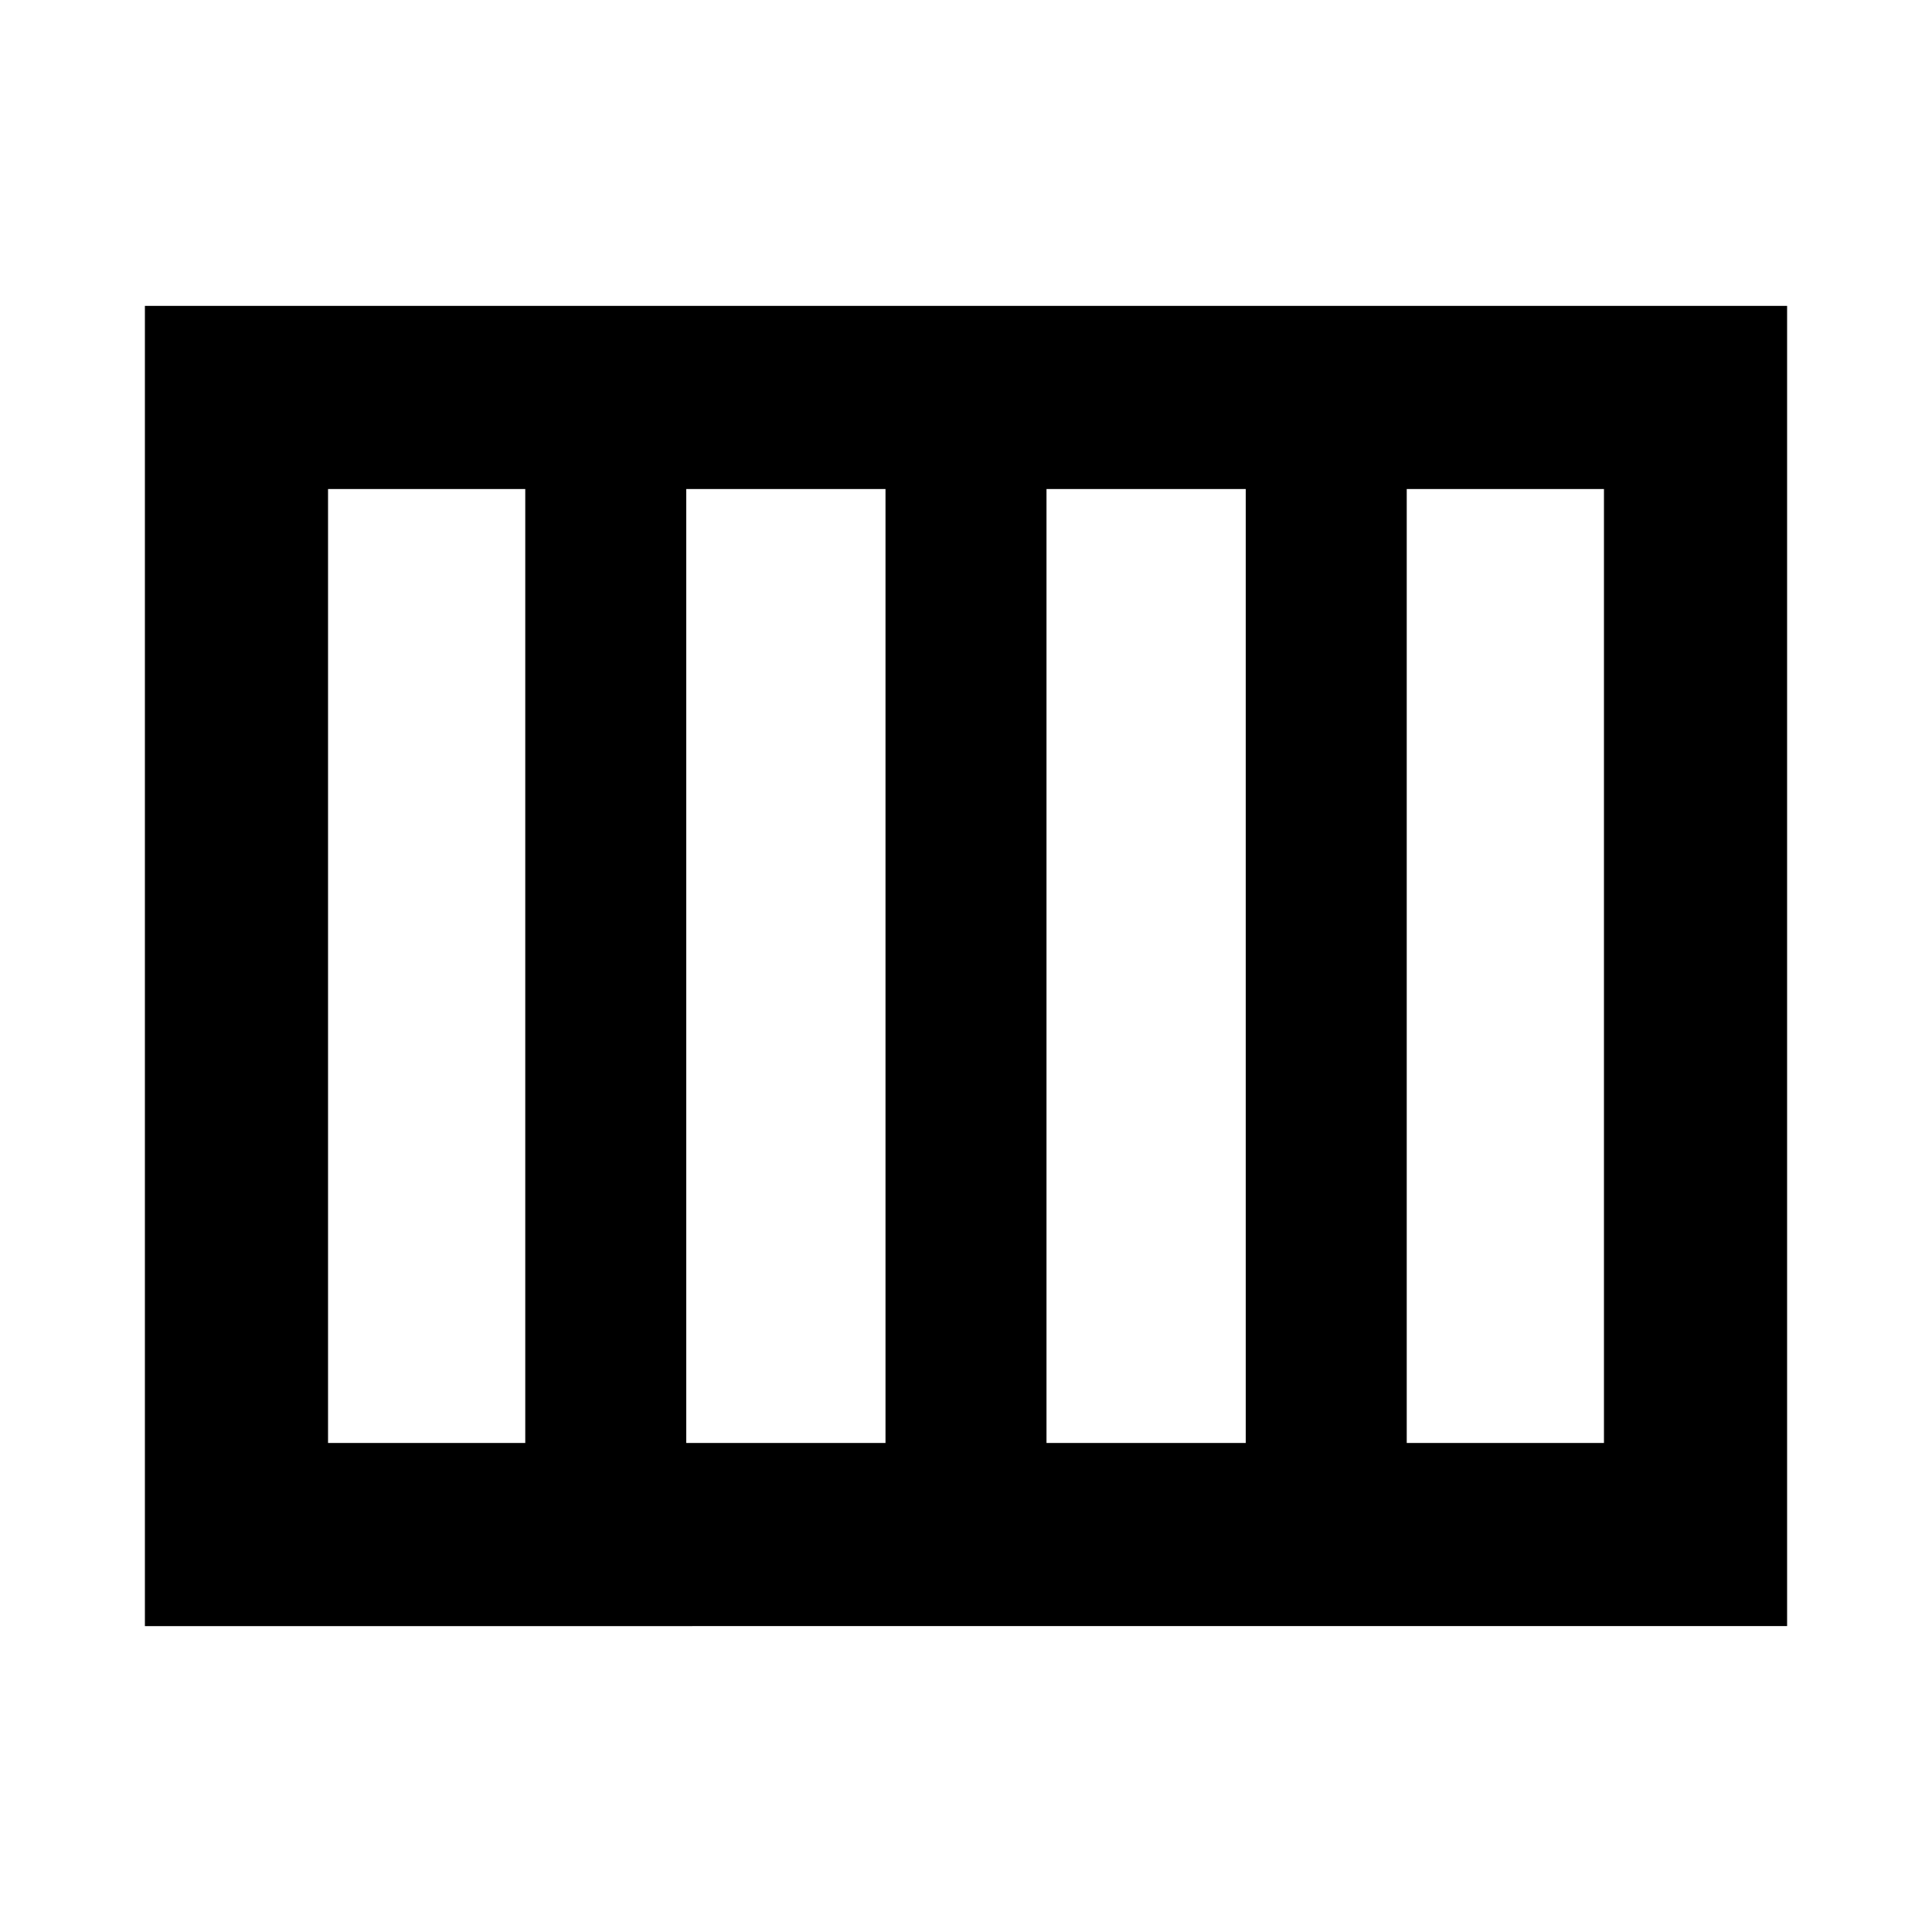 <svg xmlns="http://www.w3.org/2000/svg" height="24" width="24"><path d="M13 17.925h2.475V6.075H13Zm-4.475 0H11V6.075H8.525Zm-4.45 0h2.45V6.075h-2.45Zm13.4 0h2.45V6.075h-2.45ZM1.8 20.2V3.8h20.4v16.4Z"/></svg>
